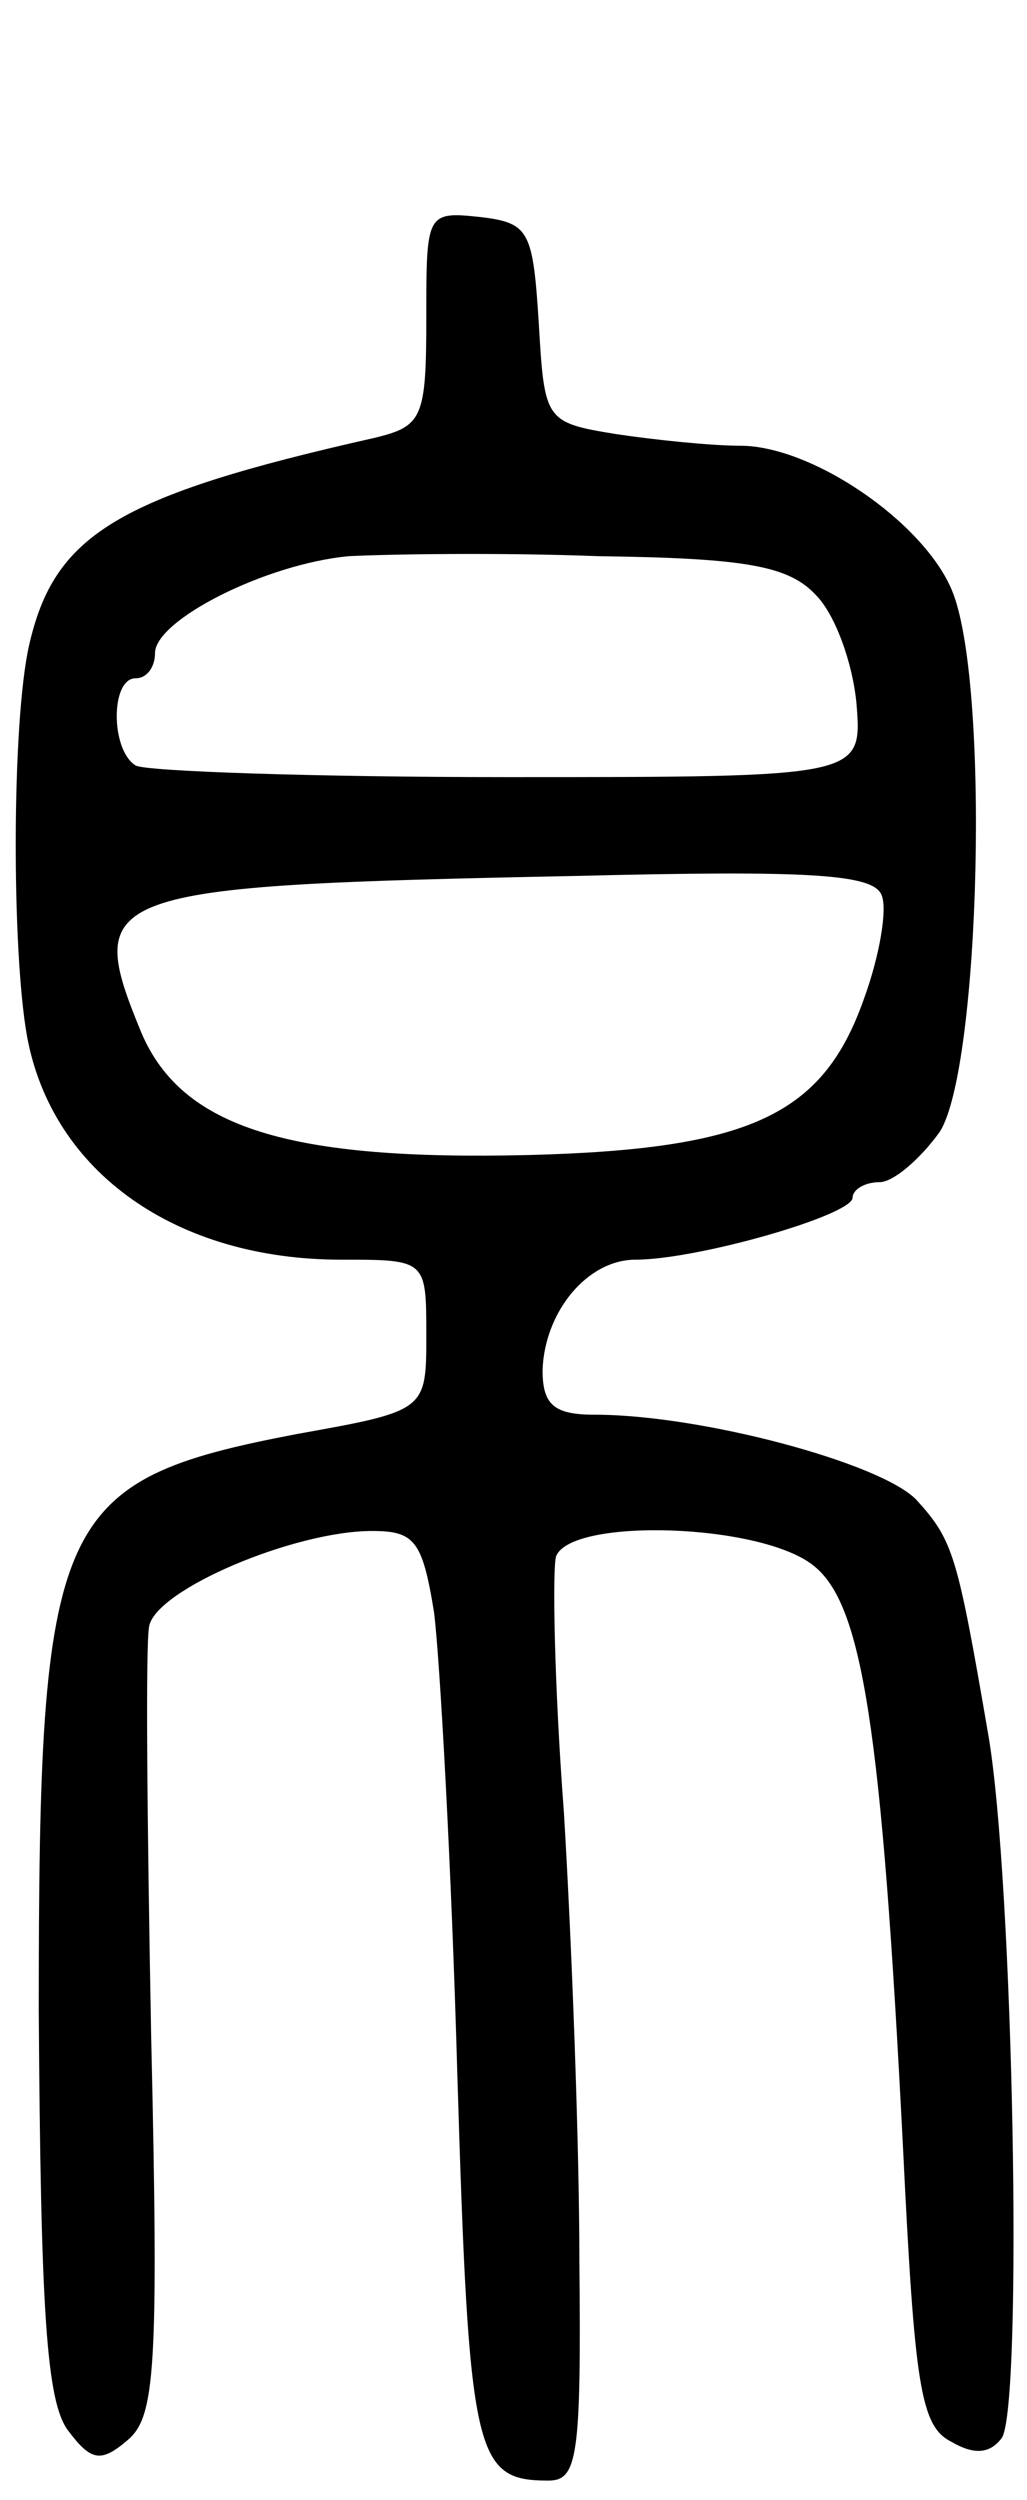 <svg version="1.0" xmlns="http://www.w3.org/2000/svg"
 width="53pt" height="129pt" viewBox="0 0 53 129"
 preserveAspectRatio="xMidYMid meet">
<g transform="translate(0,129) scale(0.1,-0.1)"
fill="#000000" stroke="none">
<path d="M220 1126 c0 -52 -2 -56 -27 -62 -133 -30 -165 -50 -178 -107 -9 -40
-9 -158 -1 -202 13 -70 77 -115 162 -115 44 0 44 0 44 -39 0 -39 0 -39 -67
-51 -125 -24 -133 -42 -133 -297 1 -156 4 -202 15 -217 12 -16 17 -17 31 -5
14 12 16 36 12 209 -2 107 -3 202 -1 211 4 19 75 49 115 49 22 0 26 -5 32 -42
3 -24 9 -131 12 -238 6 -198 9 -210 47 -210 15 0 17 12 16 113 0 61 -4 166 -8
232 -5 66 -6 126 -4 132 8 20 106 17 133 -5 25 -20 35 -83 46 -300 6 -123 9
-144 25 -152 12 -7 20 -6 26 2 11 17 6 288 -7 363 -16 93 -18 100 -37 121 -18
19 -111 44 -166 44 -21 0 -27 5 -27 23 1 30 23 57 48 57 32 0 112 23 112 32 0
4 6 8 14 8 7 0 21 12 31 26 21 33 26 234 6 280 -15 35 -72 74 -109 74 -15 0
-44 3 -64 6 -37 6 -37 7 -40 58 -3 47 -5 51 -30 54 -28 3 -28 2 -28 -52z m201
-143 c10 -10 19 -35 21 -56 3 -38 3 -38 -180 -38 -100 0 -187 3 -192 6 -13 8
-13 45 0 45 6 0 10 6 10 13 0 17 57 46 100 50 19 1 77 2 129 0 76 -1 98 -5
112 -20z m34 -155 c3 -7 -1 -31 -9 -53 -21 -60 -58 -78 -173 -81 -124 -3 -179
14 -200 63 -30 73 -23 76 224 81 121 3 154 1 158 -10z"/>
</g>
</svg>
